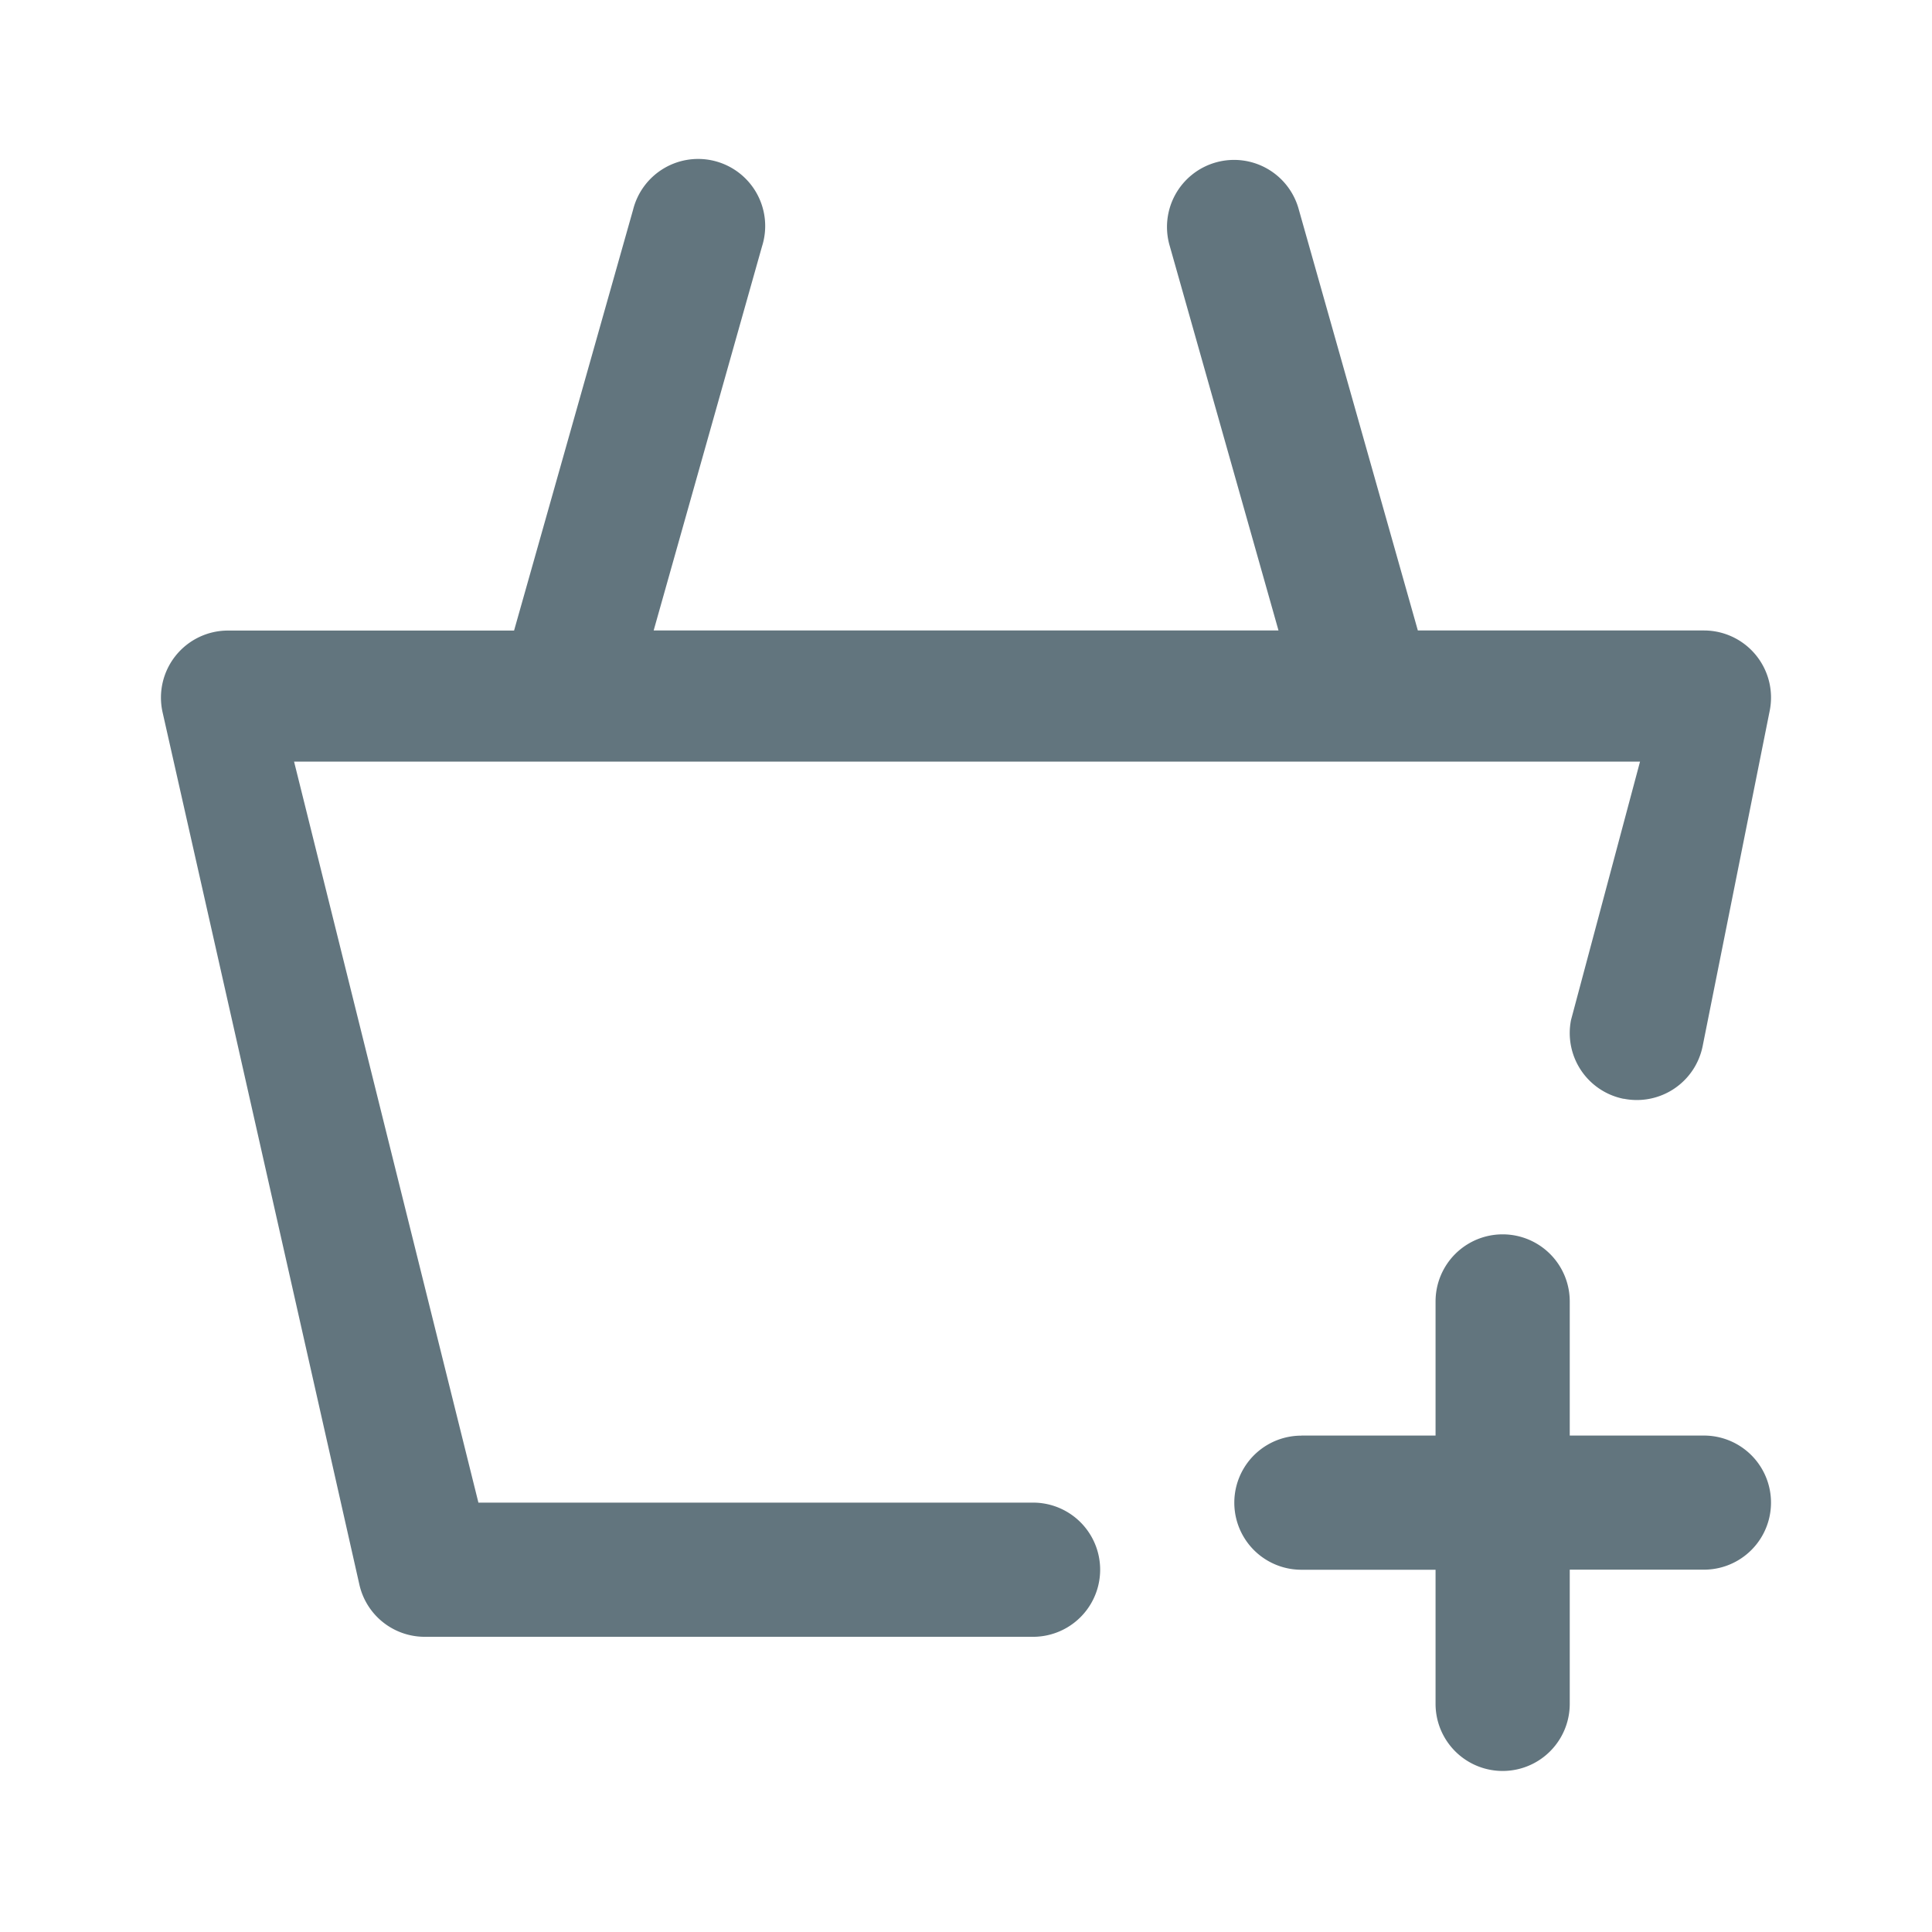 <svg xmlns="http://www.w3.org/2000/svg" fill="none" viewBox="0 0 24 24"><path fill="#62757E" fill-rule="evenodd" d="M20.17 13.65a.833.833 0 0 1-.654-.98l.857-3.209H3.653l2.29 9.205h6.89a.833.833 0 1 1 0 1.667H5.277a.832.832 0 0 1-.813-.65L2.02 8.85a.833.833 0 0 1 .812-1.017h3.554l1.478-5.226a.833.833 0 1 1 1.602.454L8.12 7.832h7.762l-1.35-4.773a.833.833 0 1 1 1.603-.453l1.478 5.226h3.555a.833.833 0 0 1 .816.997l-.833 4.166a.834.834 0 0 1-.98.654Zm-4.004 4.183h1.667v-1.666a.833.833 0 1 1 1.667 0v1.666h1.667a.833.833 0 1 1 0 1.666H19.5v1.667a.833.833 0 1 1-1.667 0V19.5h-1.667a.832.832 0 1 1 0-1.666Z" clip-rule="evenodd"/></svg>